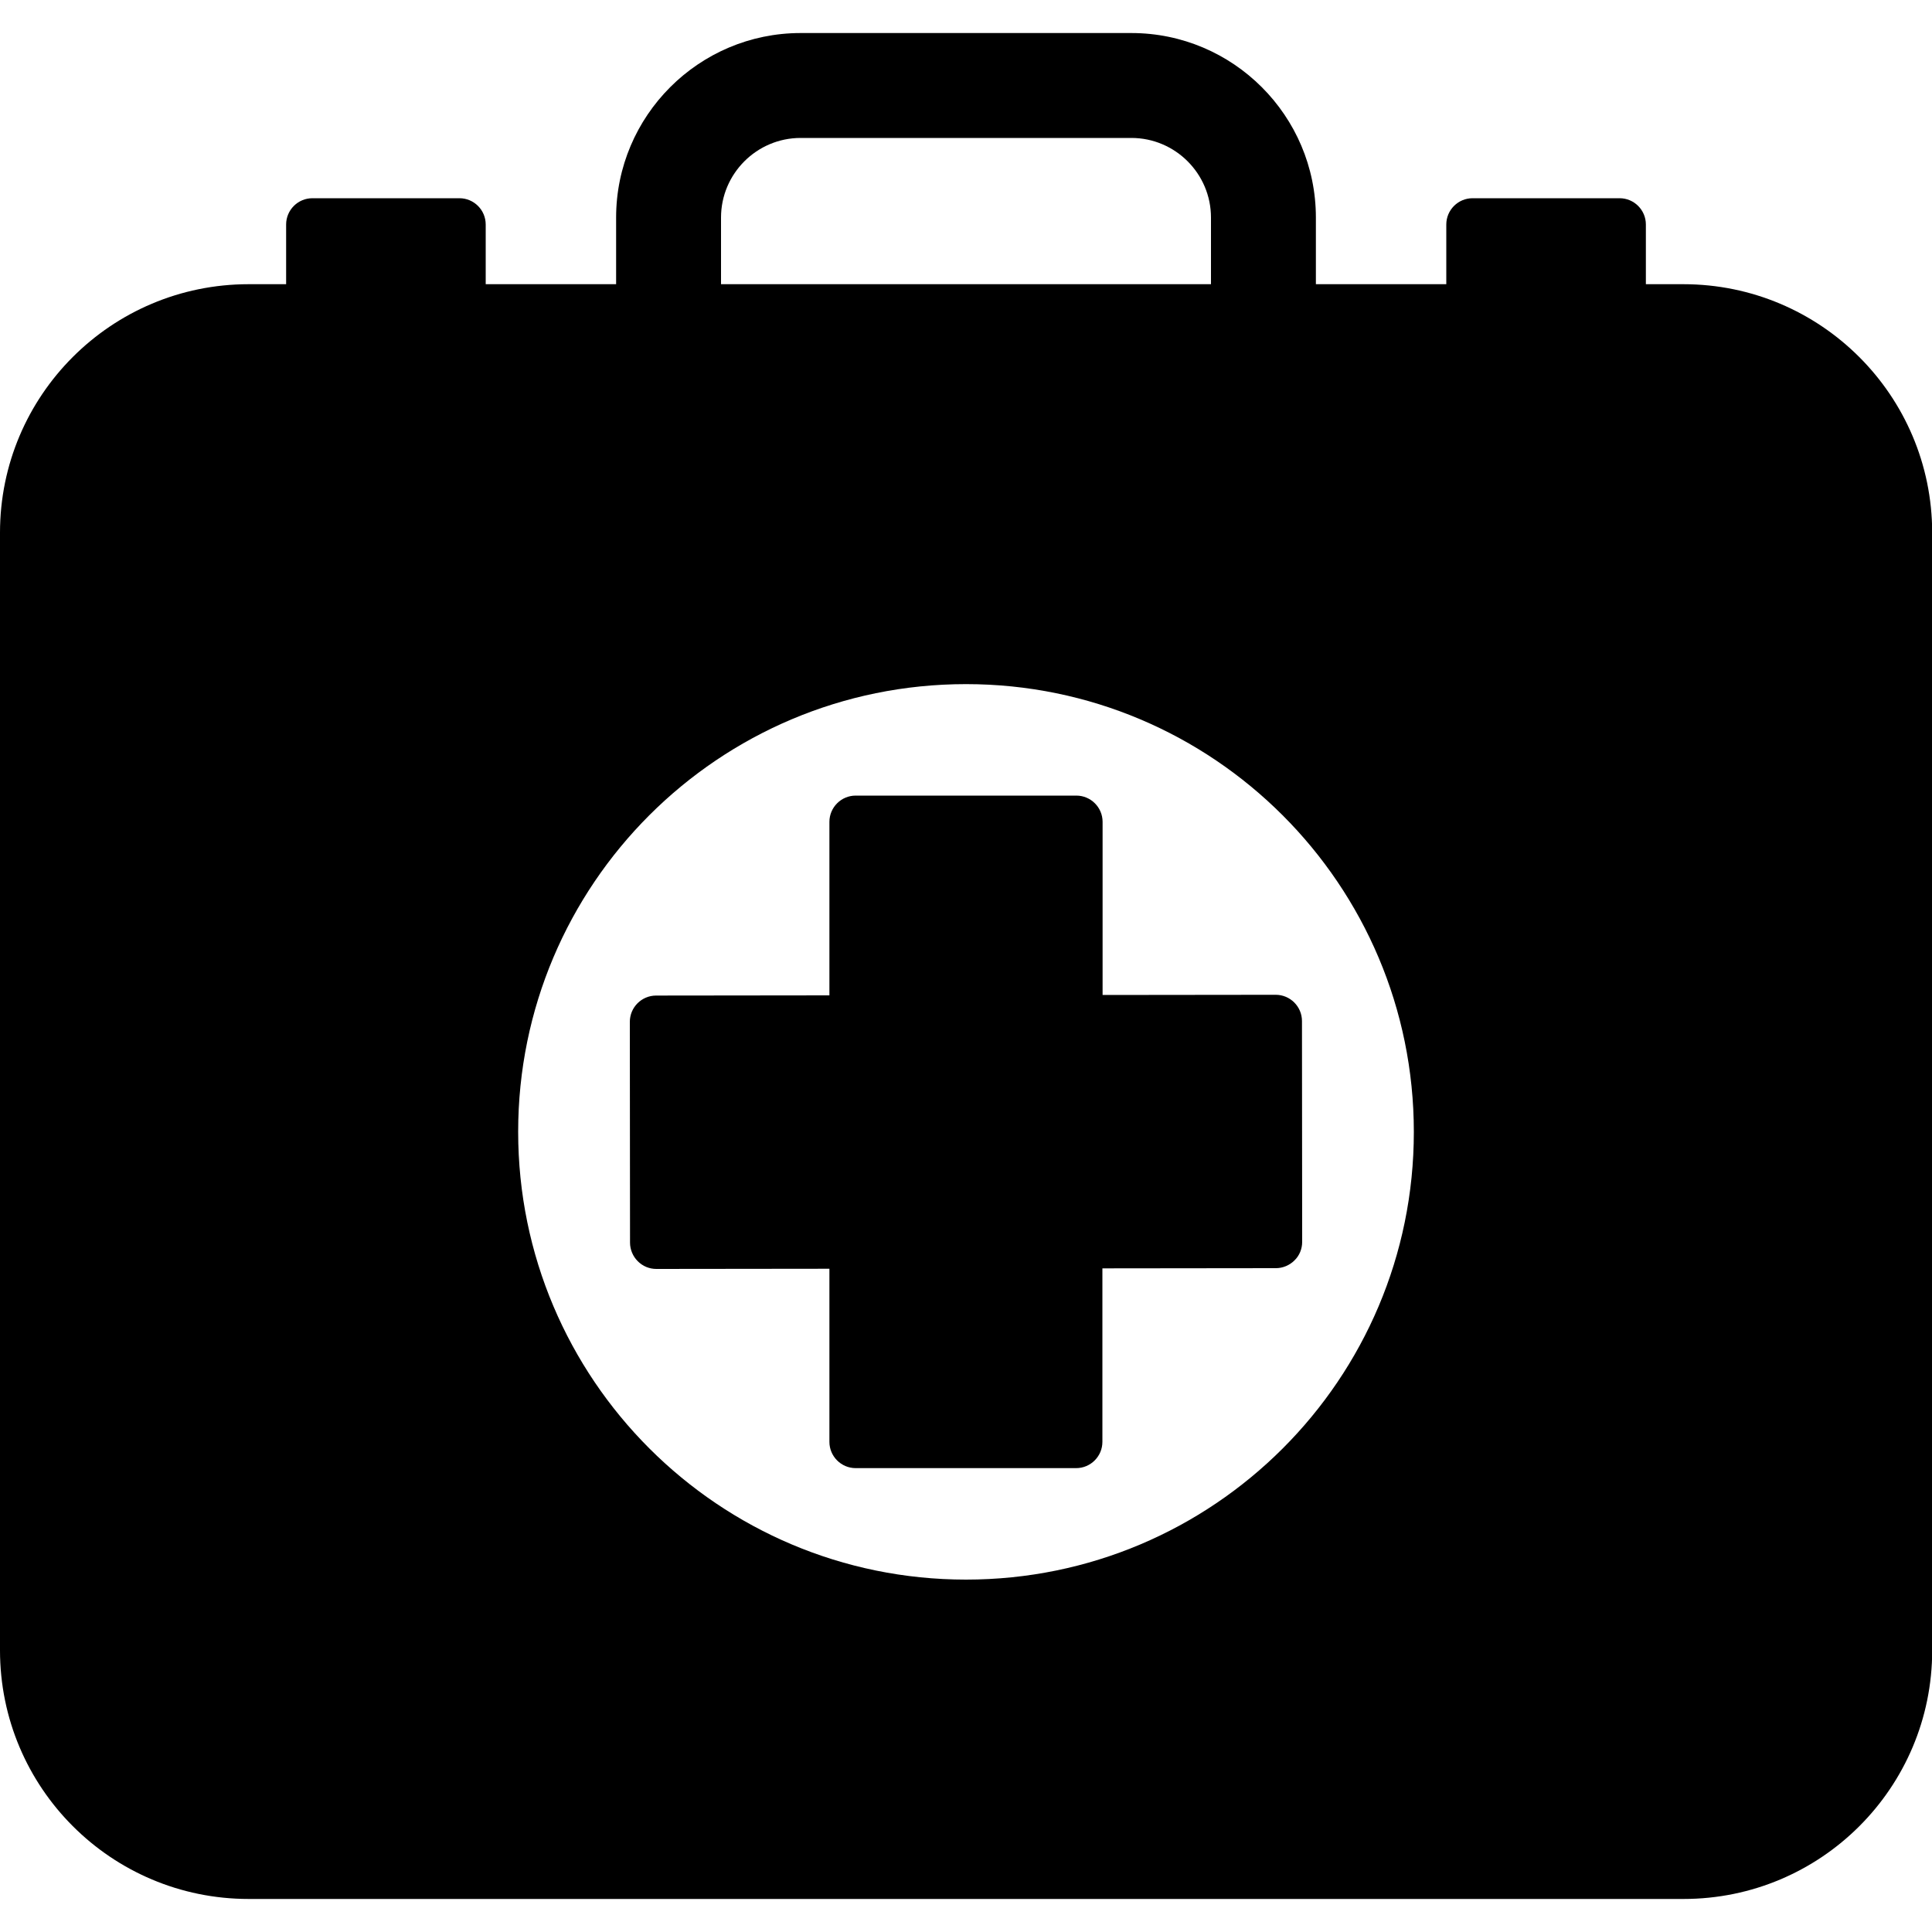 <svg xmlns="http://www.w3.org/2000/svg" viewBox="0 0 1000 1000"><path d="M871.3 147.1h-19.4v-30.9c0-7.5-6.1-13.6-13.6-13.6h-76.1c-7.5 0-13.6 6.1-13.6 13.6v30.9h-67.5v-34.5c0-52.7-42.9-95.5-95.5-95.5H414.4c-52.7 0-95.5 42.9-95.5 95.5v34.5h-67.5v-30.9c0-7.5-6.1-13.6-13.6-13.6h-76.1c-7.5 0-13.6 6.1-13.6 13.6v30.9h-19.4C57.6 147.1 0 204.7 0 275.7v578.5c0 71.1 57.6 128.7 128.7 128.7h742.7c71.1 0 128.7-57.6 128.7-128.7V275.7c-.1-71-57.7-128.6-128.8-128.6zm-498.1-34.5c0-22.7 18.5-41.2 41.2-41.2h171.2c22.7 0 41.2 18.5 41.2 41.2v34.5H373.2v-34.5zm126.8 705c-128 0-231.8-103.8-231.8-231.8S372 354.1 500 354.1s231.8 103.8 231.8 231.8S628 817.6 500 817.6zm174-174.8c0 3.6-1.4 7.1-4 9.6-2.5 2.5-6 4-9.6 4l-89.8.1v89.8c0 7.5-6.1 13.6-13.6 13.6H442.9c-7.5 0-13.6-6.1-13.6-13.6v-89.6l-89.6.1c-3.6 0-7-1.4-9.6-4-2.5-2.5-4-6-4-9.6l-.1-114.3c0-7.5 6.1-13.6 13.6-13.6l89.7-.1v-89.8c0-7.5 6.1-13.6 13.6-13.6h114.2c7.5 0 13.6 6.1 13.6 13.6V515l89.6-.1c7.5 0 13.6 6.1 13.6 13.6l.1 114.3z"/></svg>